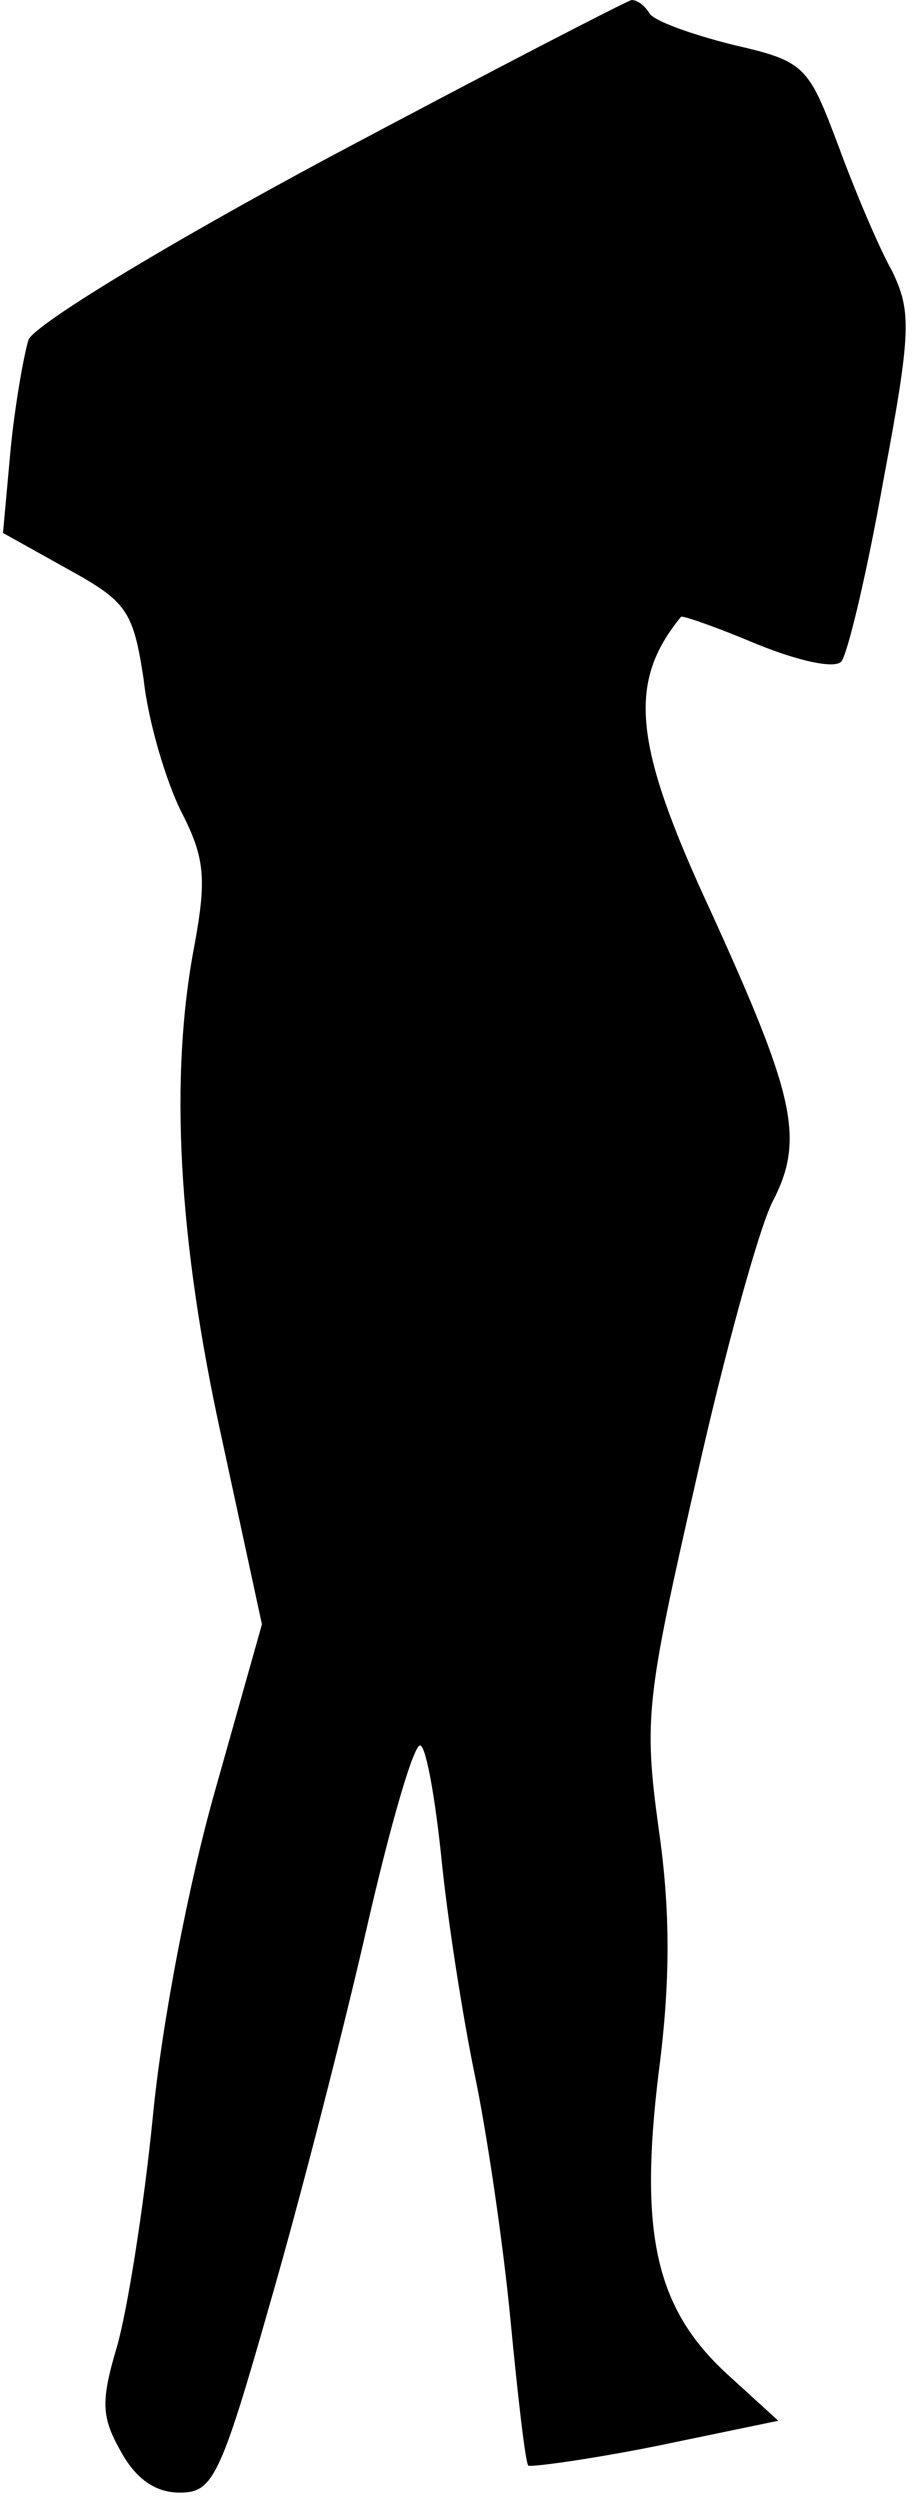 <?xml version="1.0" standalone="no"?>
<!DOCTYPE svg PUBLIC "-//W3C//DTD SVG 20010904//EN"
 "http://www.w3.org/TR/2001/REC-SVG-20010904/DTD/svg10.dtd">
<svg version="1.0" xmlns="http://www.w3.org/2000/svg"
 width="61pt" height="167pt" viewBox="0 0 61 167"
 preserveAspectRatio="xMidYMid meet">
<g transform="translate(0,167) scale(0.1,-0.1)"
fill="#000000" stroke="none">
<path fill="#000000" stroke="none" d="M220 1565 c-110 -59 -197 -112 -201
-122 -3 -10 -9 -43 -12 -74 l-5 -55 43 -24 c40 -22 44 -28 51 -74 3 -28 15
-68 25 -88 16 -31 17 -45 9 -89 -17 -88 -11 -197 18 -329 l27 -125 -31 -110
c-18 -63 -36 -157 -42 -220 -6 -60 -17 -129 -24 -153 -11 -37 -10 -47 3 -70
10 -18 23 -27 39 -27 22 0 27 9 60 125 20 69 49 182 65 252 16 70 32 125 36
122 4 -2 10 -37 14 -76 4 -40 14 -104 22 -143 8 -38 19 -112 24 -164 5 -52 10
-96 12 -98 2 -1 40 4 85 13 l82 17 -34 31 c-48 44 -59 94 -46 201 8 61 8 109
0 164 -10 73 -8 87 25 232 19 85 42 168 51 186 22 42 15 71 -41 194 -52 112
-56 153 -20 197 1 1 24 -7 50 -18 27 -11 52 -17 57 -12 4 4 17 58 28 120 19
101 19 114 6 141 -9 16 -25 54 -36 84 -20 53 -22 56 -70 67 -28 7 -53 16 -56
21 -3 5 -8 9 -12 9 -4 -1 -95 -48 -202 -105z"/>
</g>
</svg>
